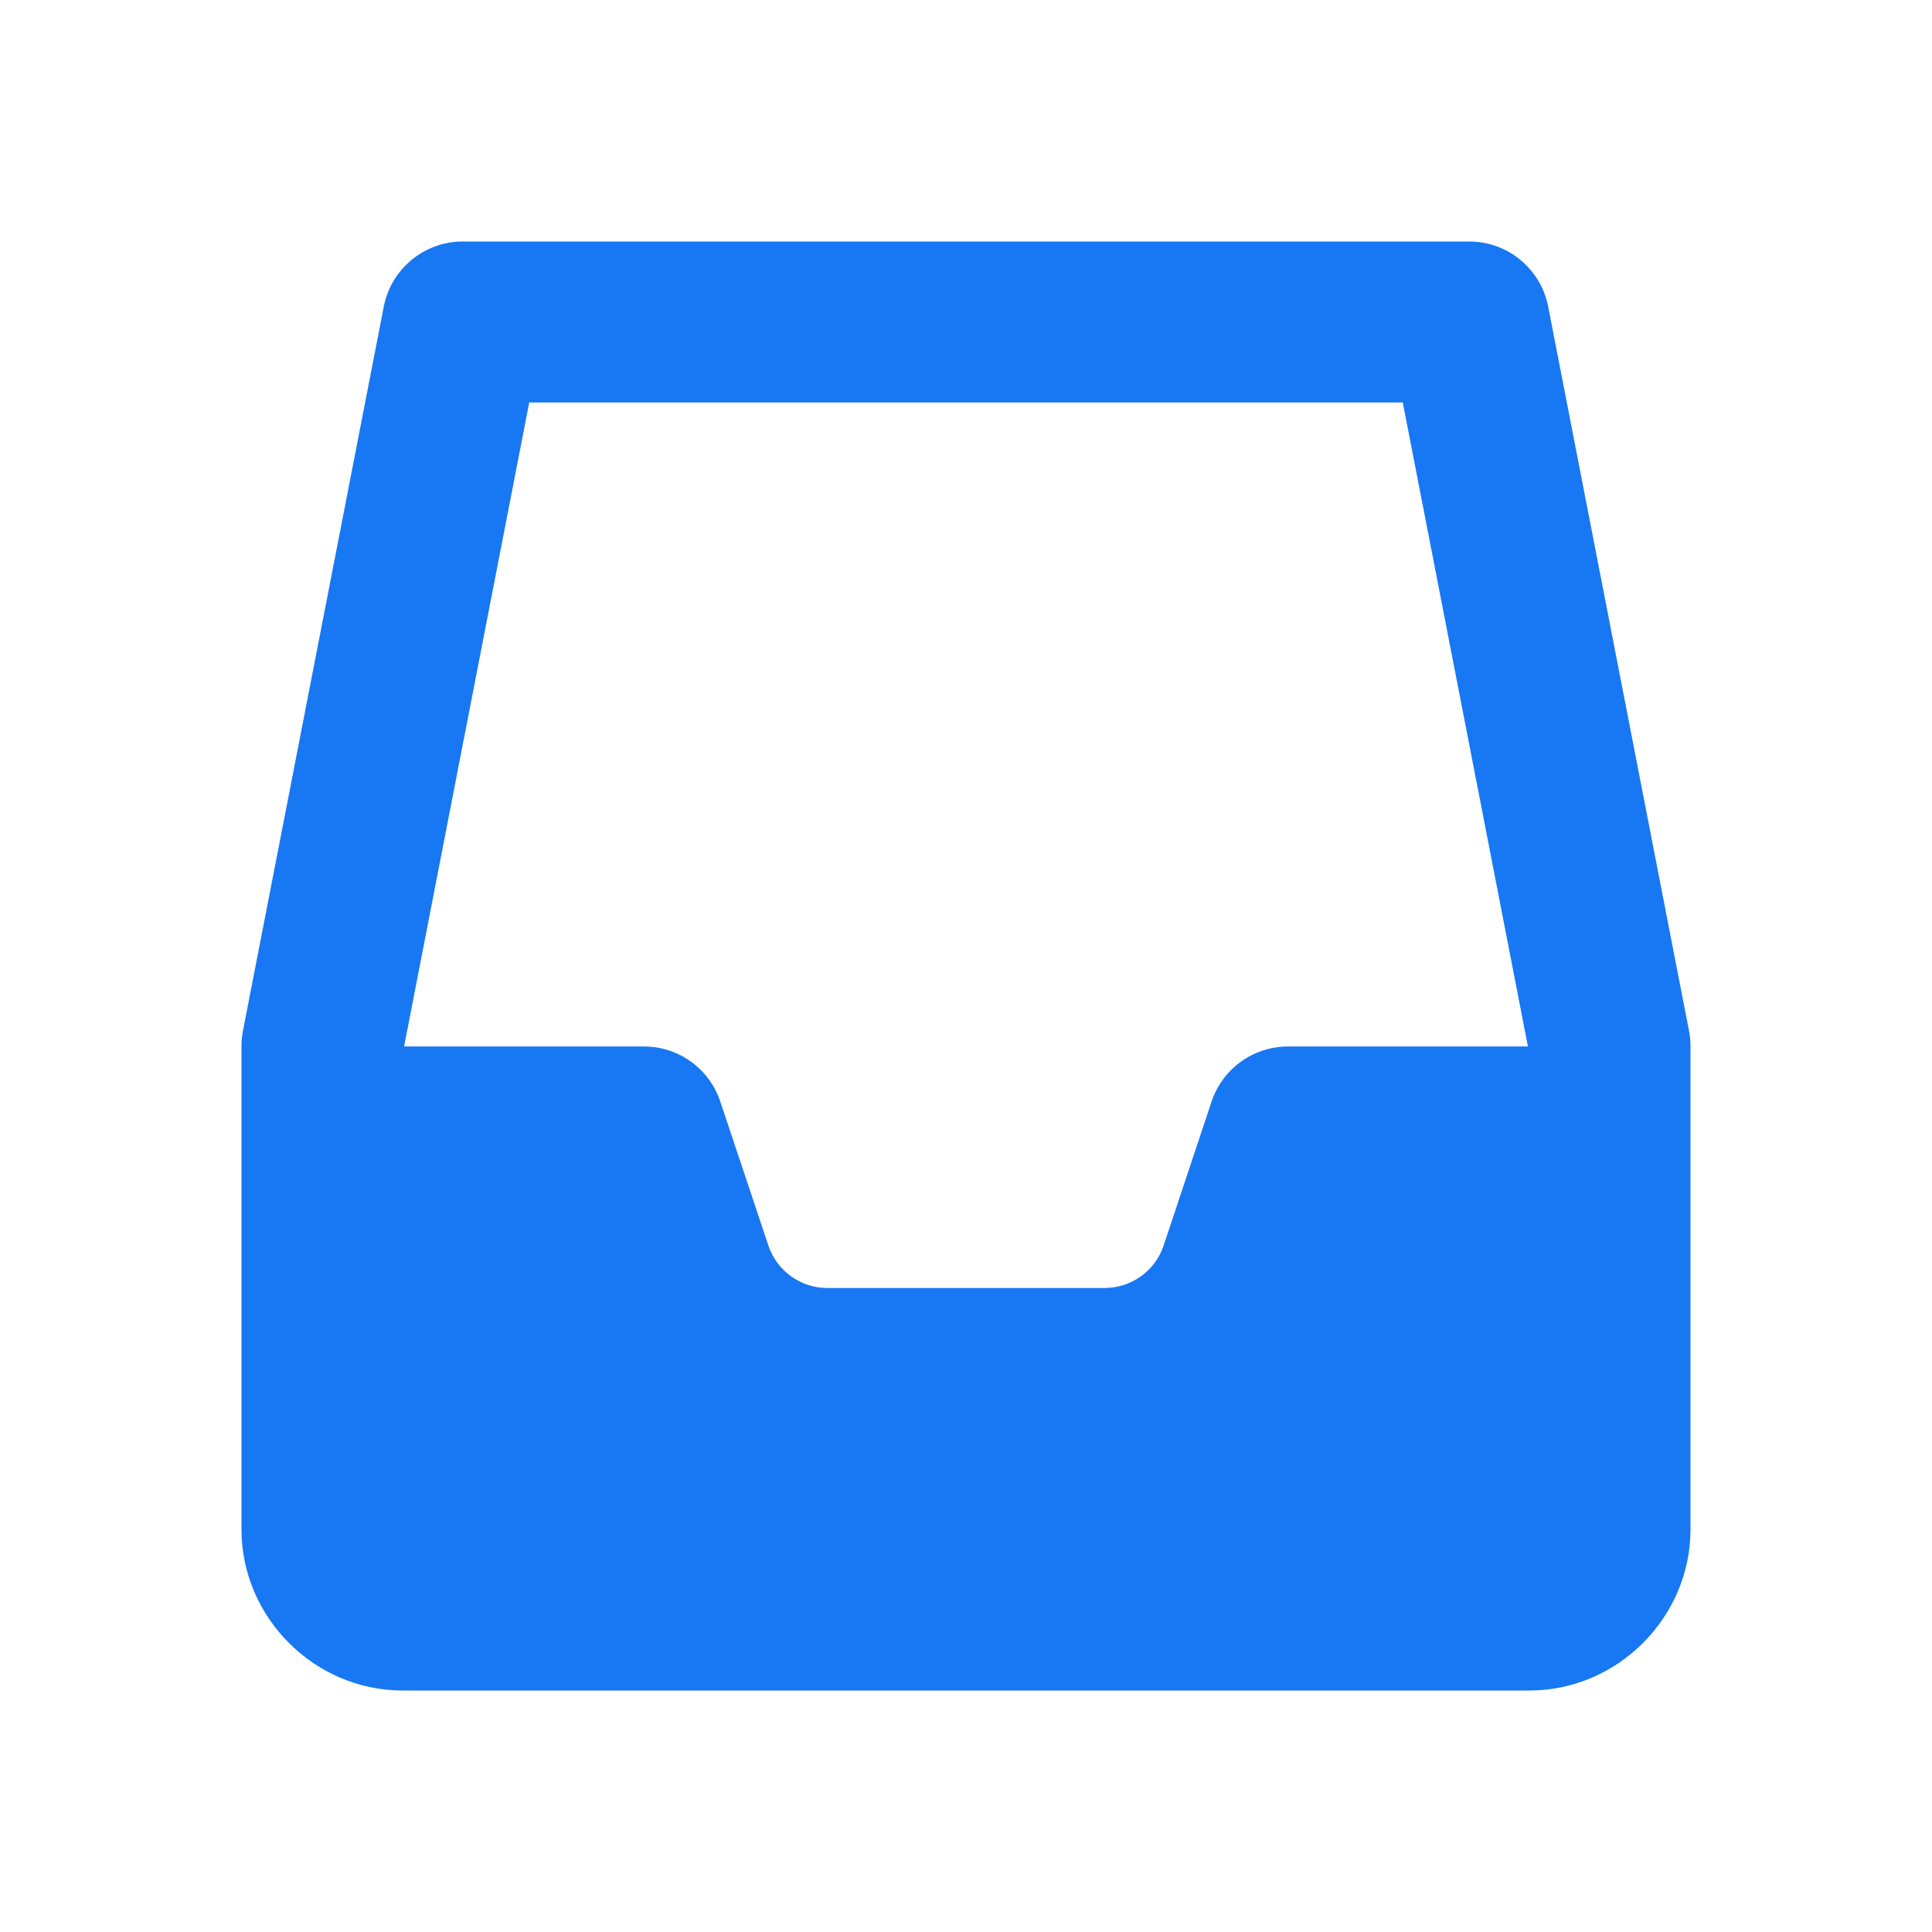 <svg xmlns="http://www.w3.org/2000/svg" x="0px" y="0px"
width="24" height="24"
viewBox="0 0 172 172"
style=" fill:#000000;"><g fill="none" fill-rule="nonzero" stroke="none" stroke-width="1" stroke-linecap="butt" stroke-linejoin="miter" stroke-miterlimit="10" stroke-dasharray="" stroke-dashoffset="0" font-family="none" font-weight="none" font-size="none" text-anchor="none" style="mix-blend-mode: normal"><path d="M0,172v-172h172v172z" fill="none"></path><g fill="#1877f2"><path d="M41.208,21.5c-3.432,-0.003 -6.384,2.427 -7.041,5.795l-12.542,64.5c-0.086,0.452 -0.128,0.912 -0.126,1.372v43c0,7.834 6.5,14.333 14.333,14.333h100.333c7.834,0 14.333,-6.5 14.333,-14.333v-43c0.002,-0.46 -0.04,-0.92 -0.126,-1.372l-12.542,-64.5c-0.657,-3.368 -3.609,-5.798 -7.041,-5.795zM47.115,35.833h77.77l11.142,57.333h-21.36c-3.082,0 -5.821,1.968 -6.803,4.899l-4.269,12.822c-0.752,2.25 -2.87,3.779 -5.249,3.779h-24.691c-2.379,0 -4.497,-1.522 -5.249,-3.779l-4.283,-12.822c-0.975,-2.924 -3.707,-4.899 -6.789,-4.899h-21.36z"></path></g></g></svg>